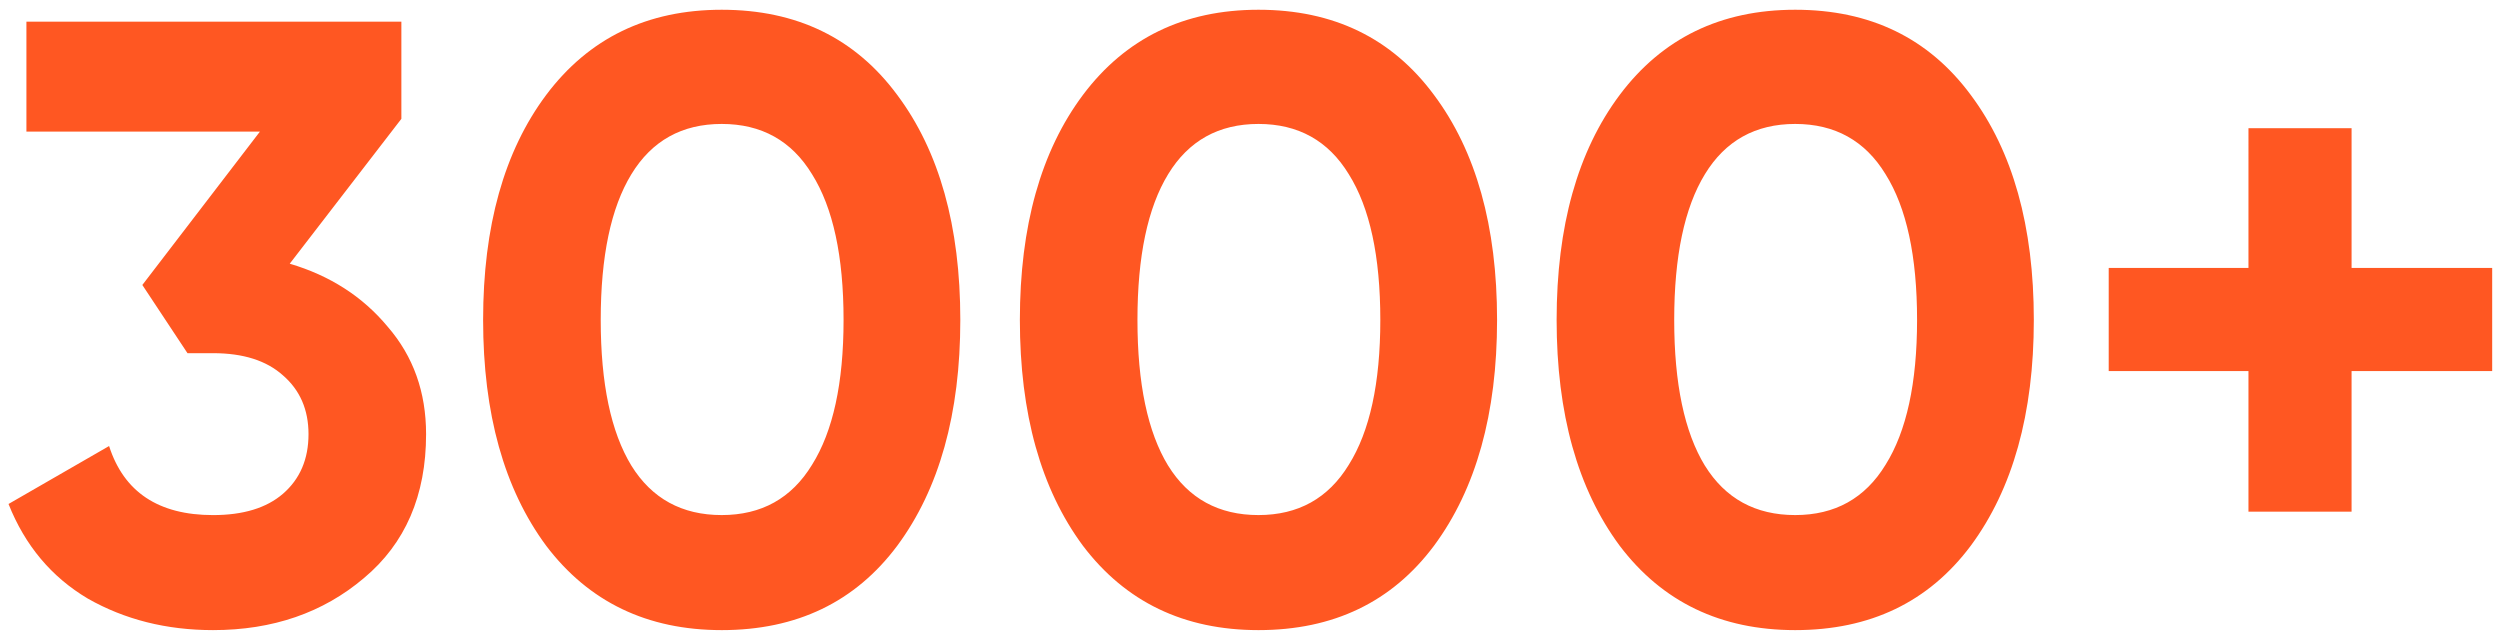 <svg width="111" height="28" fill="none" xmlns="http://www.w3.org/2000/svg"><path d="M12.865 11.708c1.79.53 3.24 1.463 4.35 2.8 1.136 1.311 1.703 2.9 1.703 4.767 0 2.724-.92 4.855-2.762 6.394-1.816 1.538-4.048 2.308-6.697 2.308-2.068 0-3.922-.467-5.561-1.4-1.615-.959-2.788-2.359-3.52-4.2l4.465-2.573C5.5 21.848 7.038 22.87 9.46 22.87c1.337 0 2.371-.315 3.103-.946.757-.656 1.135-1.538 1.135-2.648 0-1.085-.378-1.955-1.135-2.61-.732-.657-1.766-.985-3.103-.985H8.324L6.32 12.653l5.221-6.81H1.173V.963h16.648v4.313l-4.956 6.432zm19.179 16.269c-3.304 0-5.902-1.249-7.794-3.746-1.866-2.522-2.8-5.864-2.8-10.026s.934-7.492 2.8-9.989C26.142 1.694 28.74.433 32.044.433c3.33 0 5.928 1.26 7.794 3.783 1.867 2.497 2.8 5.827 2.8 9.989 0 4.162-.933 7.504-2.8 10.026-1.866 2.497-4.464 3.746-7.794 3.746zm-4.01-7.302c.908 1.463 2.244 2.194 4.01 2.194 1.766 0 3.103-.744 4.01-2.232.934-1.488 1.4-3.632 1.4-6.432 0-2.825-.466-4.982-1.4-6.47-.907-1.488-2.244-2.232-4.01-2.232-1.766 0-3.102.744-4.01 2.232-.909 1.488-1.362 3.645-1.362 6.47 0 2.825.453 4.981 1.362 6.47zm27.842 7.302c-3.304 0-5.902-1.249-7.794-3.746-1.867-2.522-2.8-5.864-2.8-10.026s.933-7.492 2.8-9.989c1.892-2.522 4.49-3.783 7.794-3.783 3.33 0 5.927 1.26 7.794 3.783 1.867 2.497 2.8 5.827 2.8 9.989 0 4.162-.933 7.504-2.8 10.026-1.867 2.497-4.465 3.746-7.794 3.746zm-4.01-7.302c.907 1.463 2.244 2.194 4.01 2.194 1.766 0 3.102-.744 4.01-2.232.934-1.488 1.4-3.632 1.4-6.432 0-2.825-.466-4.982-1.4-6.47-.908-1.488-2.245-2.232-4.01-2.232-1.766 0-3.103.744-4.01 2.232-.909 1.488-1.363 3.645-1.363 6.47 0 2.825.454 4.981 1.362 6.47zm27.842 7.302c-3.305 0-5.903-1.249-7.794-3.746-1.867-2.522-2.8-5.864-2.8-10.026s.933-7.492 2.8-9.989c1.891-2.522 4.49-3.783 7.794-3.783 3.33 0 5.927 1.26 7.794 3.783 1.866 2.497 2.8 5.827 2.8 9.989 0 4.162-.934 7.504-2.8 10.026-1.867 2.497-4.465 3.746-7.794 3.746zm-4.01-7.302c.907 1.463 2.244 2.194 4.01 2.194 1.765 0 3.102-.744 4.01-2.232.933-1.488 1.4-3.632 1.4-6.432 0-2.825-.466-4.982-1.4-6.47-.908-1.488-2.245-2.232-4.01-2.232-1.766 0-3.103.744-4.01 2.232-.909 1.488-1.363 3.645-1.363 6.47 0 2.825.454 4.981 1.362 6.47zm34.955-8.778v4.578h-6.243v6.243h-4.578v-6.243h-6.205v-4.578h6.205V5.692h4.578v6.205h6.243z" fill="#FF5722"/></svg>